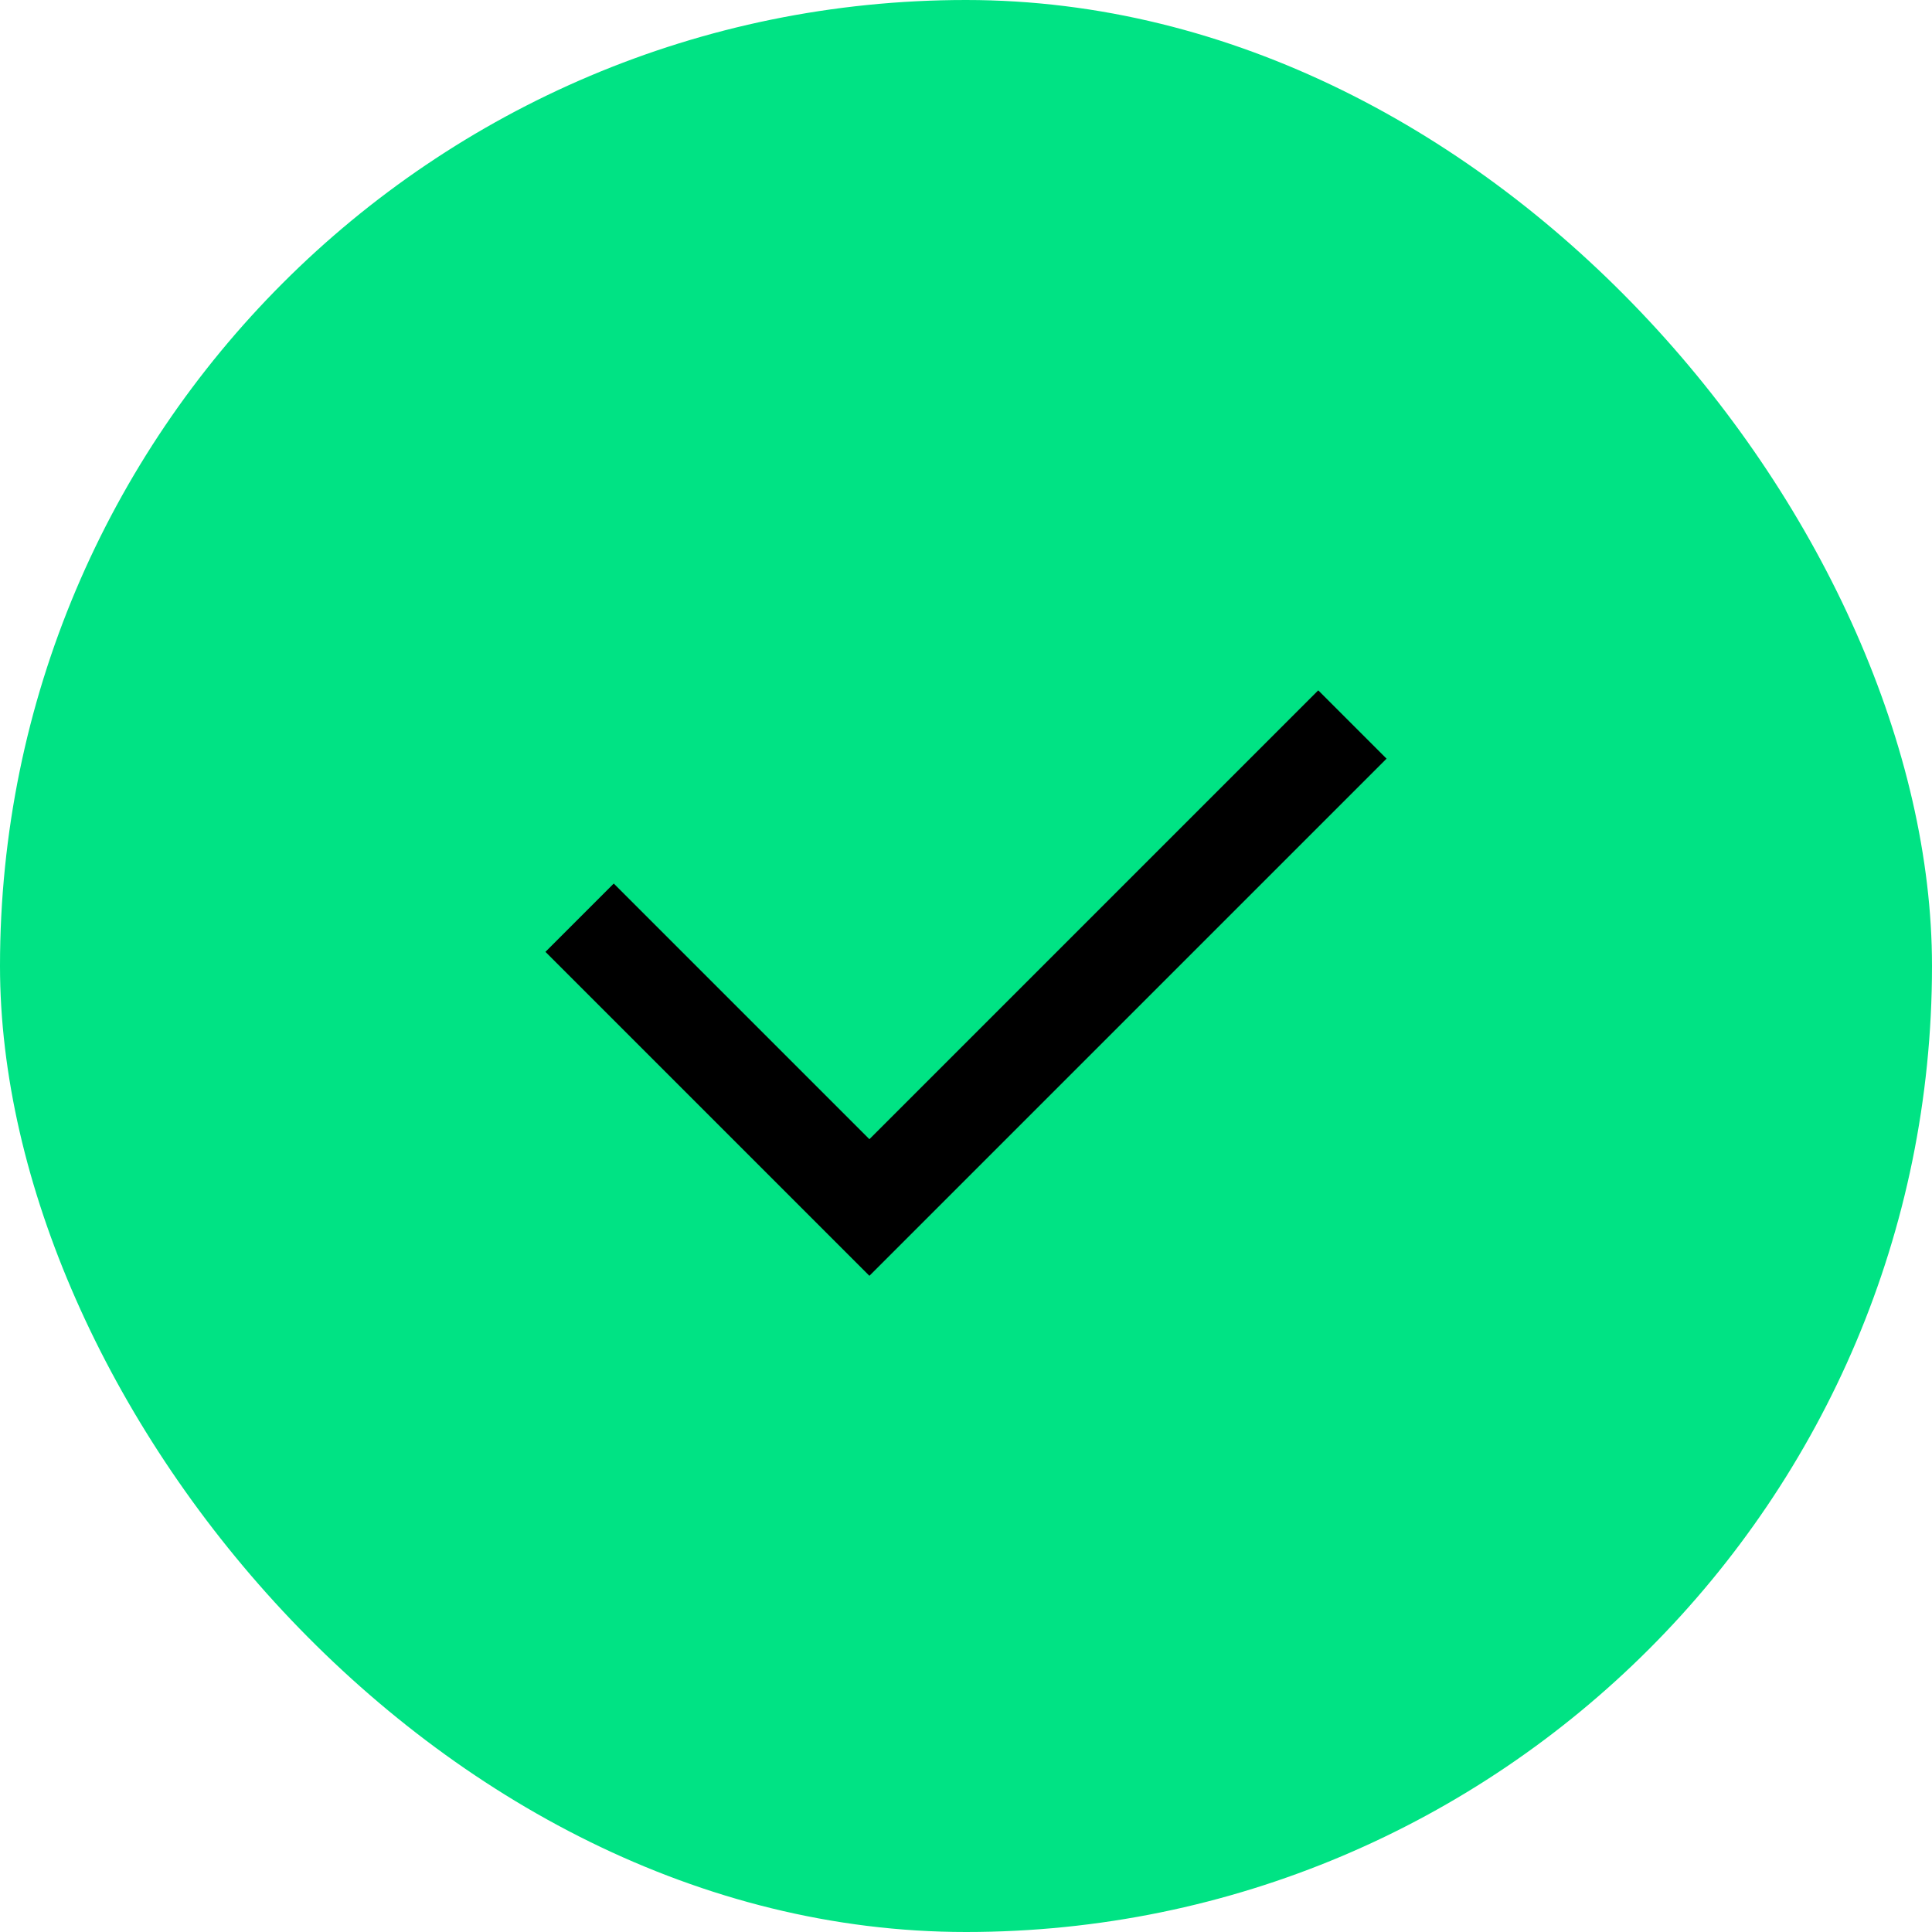<svg width="40" height="40" viewBox="0 0 40 40" fill="none" xmlns="http://www.w3.org/2000/svg">
<rect width="40" height="40" rx="20" fill="#00E384"/>
<path d="M12 19L18 25L28 15" stroke="black" stroke-width="2"/>
</svg>
